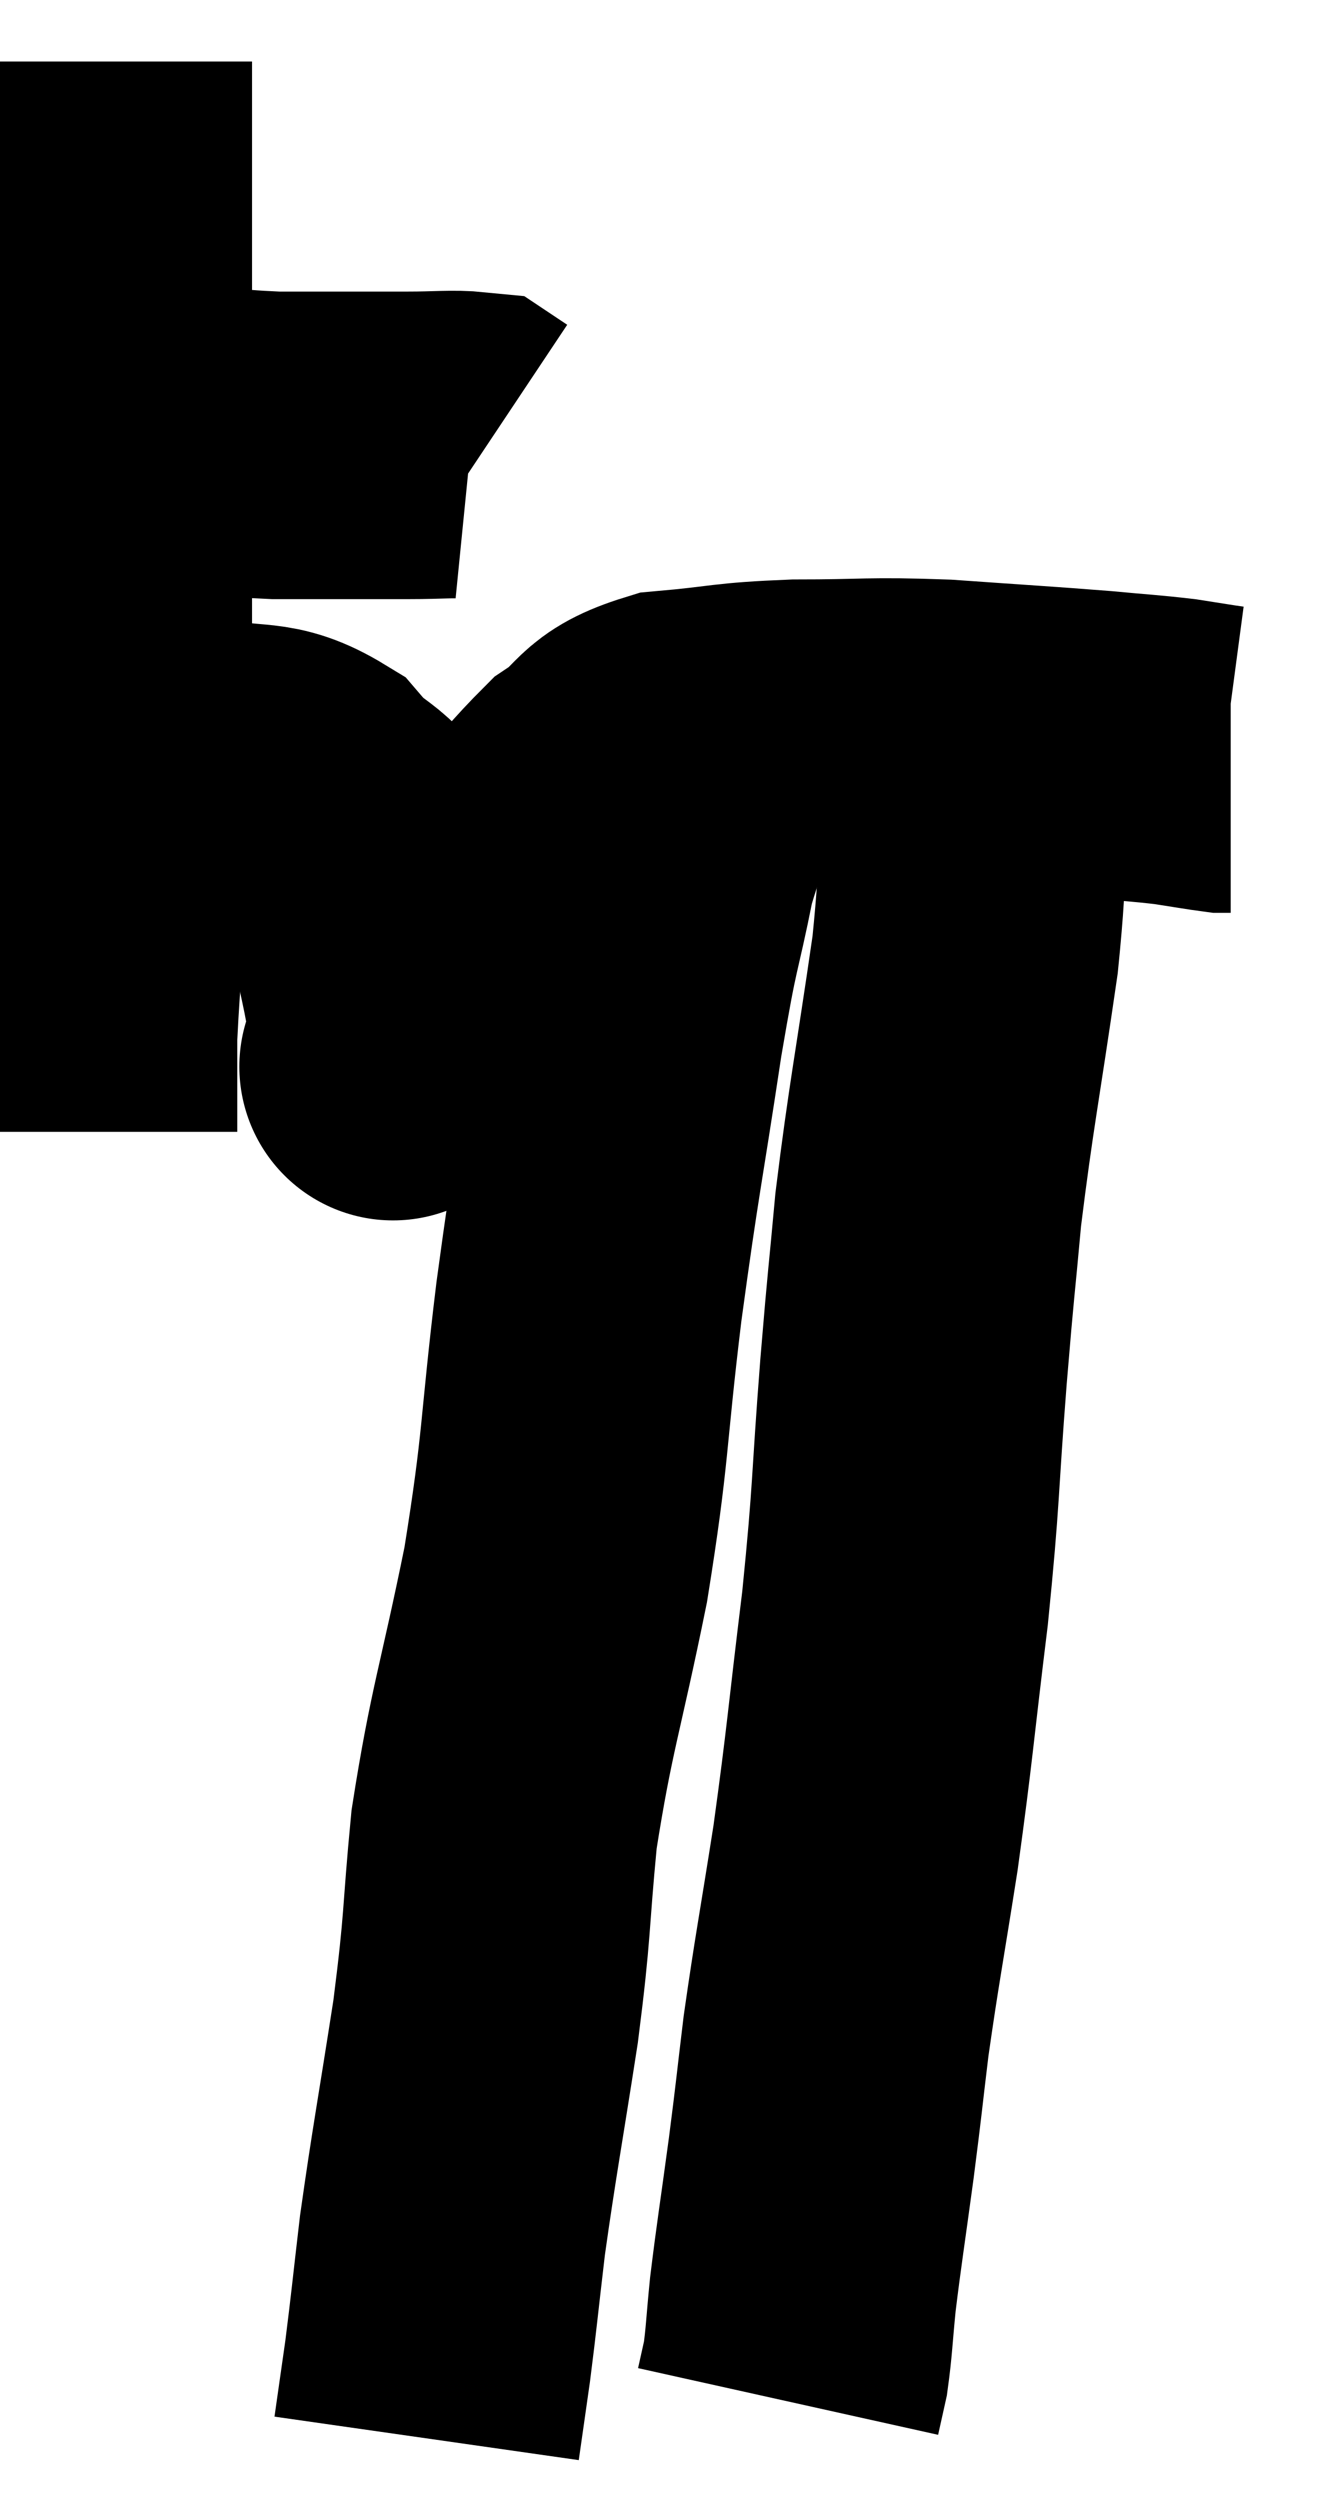 <svg xmlns="http://www.w3.org/2000/svg" viewBox="11.6 3.2 21.44 40.64" width="21.44" height="40.64"><path d="M 12.6 10.14 C 13.41 10.2, 13.35 10.185, 14.22 10.26 C 15.15 10.35, 15.075 10.395, 16.08 10.44 C 17.16 10.44, 17.445 10.44, 18.24 10.44 C 18.75 10.44, 18.96 10.41, 19.26 10.44 L 19.44 10.56" fill="none" stroke="black" stroke-width="5"></path><path d="M 13.2 4.2 C 13.2 5.88, 13.2 6.03, 13.2 7.56 C 13.2 8.94, 13.2 8.76, 13.2 10.32 C 13.2 12.06, 13.2 12.195, 13.2 13.8 C 13.2 15.27, 13.26 15.18, 13.2 16.74 C 13.08 18.39, 13.02 18.825, 12.96 20.04 C 12.96 20.82, 12.96 21.21, 12.96 21.6 C 12.96 21.6, 12.96 21.6, 12.96 21.6 L 12.96 21.6" fill="none" stroke="black" stroke-width="5"></path><path d="M 13.5 15.96 C 14.19 15.84, 14.115 15.675, 14.88 15.72 C 15.72 15.93, 15.87 15.72, 16.56 16.14 C 17.1 16.77, 17.25 16.515, 17.64 17.4 C 17.88 18.54, 18 18.945, 18.12 19.68 C 18.12 20.01, 18.12 20.175, 18.12 20.34 C 18.12 20.34, 18.12 20.34, 18.12 20.34 C 18.12 20.34, 17.835 20.79, 18.12 20.34 C 18.69 19.44, 18.48 19.59, 19.26 18.54 C 20.25 17.34, 20.43 16.95, 21.24 16.14 C 21.87 15.72, 21.675 15.555, 22.5 15.3 C 23.52 15.21, 23.43 15.165, 24.54 15.12 C 25.74 15.12, 25.71 15.075, 26.94 15.12 C 28.2 15.21, 28.515 15.225, 29.46 15.3 C 30.09 15.36, 30.21 15.36, 30.72 15.42 C 31.11 15.48, 31.275 15.51, 31.5 15.54 C 31.56 15.54, 31.59 15.54, 31.62 15.54 L 31.62 15.54" fill="none" stroke="black" stroke-width="5"></path><path d="M 32.04 15.72 L 32.04 15.72" fill="none" stroke="black" stroke-width="5"></path><path d="M 23.4 14.7 C 22.89 15.99, 22.77 15.96, 22.38 17.28 C 22.11 18.63, 22.14 18.21, 21.84 19.98 C 21.51 22.17, 21.48 22.155, 21.18 24.36 C 20.91 26.58, 20.985 26.655, 20.64 28.8 C 20.22 30.87, 20.085 31.125, 19.8 32.94 C 19.65 34.5, 19.71 34.41, 19.5 36.06 C 19.23 37.8, 19.155 38.16, 18.96 39.54 C 18.84 40.56, 18.825 40.755, 18.72 41.58 C 18.63 42.21, 18.585 42.525, 18.54 42.84 L 18.54 42.84" fill="none" stroke="black" stroke-width="5"></path><path d="M 27.42 15.72 C 27.36 17.22, 27.48 16.935, 27.3 18.72 C 27 20.79, 26.91 21.165, 26.7 22.86 C 26.58 24.18, 26.595 23.88, 26.46 25.5 C 26.31 27.42, 26.355 27.405, 26.16 29.34 C 25.92 31.29, 25.92 31.5, 25.68 33.24 C 25.44 34.77, 25.38 35.04, 25.2 36.3 C 25.08 37.29, 25.095 37.23, 24.96 38.28 C 24.81 39.39, 24.765 39.645, 24.66 40.5 C 24.6 41.1, 24.6 41.265, 24.54 41.7 C 24.48 41.97, 24.45 42.105, 24.42 42.24 C 24.42 42.24, 24.42 42.24, 24.42 42.24 C 24.42 42.24, 24.42 42.24, 24.42 42.24 C 24.42 42.24, 24.42 42.24, 24.42 42.24 C 24.42 42.24, 24.42 42.24, 24.42 42.24 L 24.42 42.24" fill="none" stroke="black" stroke-width="5"></path></svg>